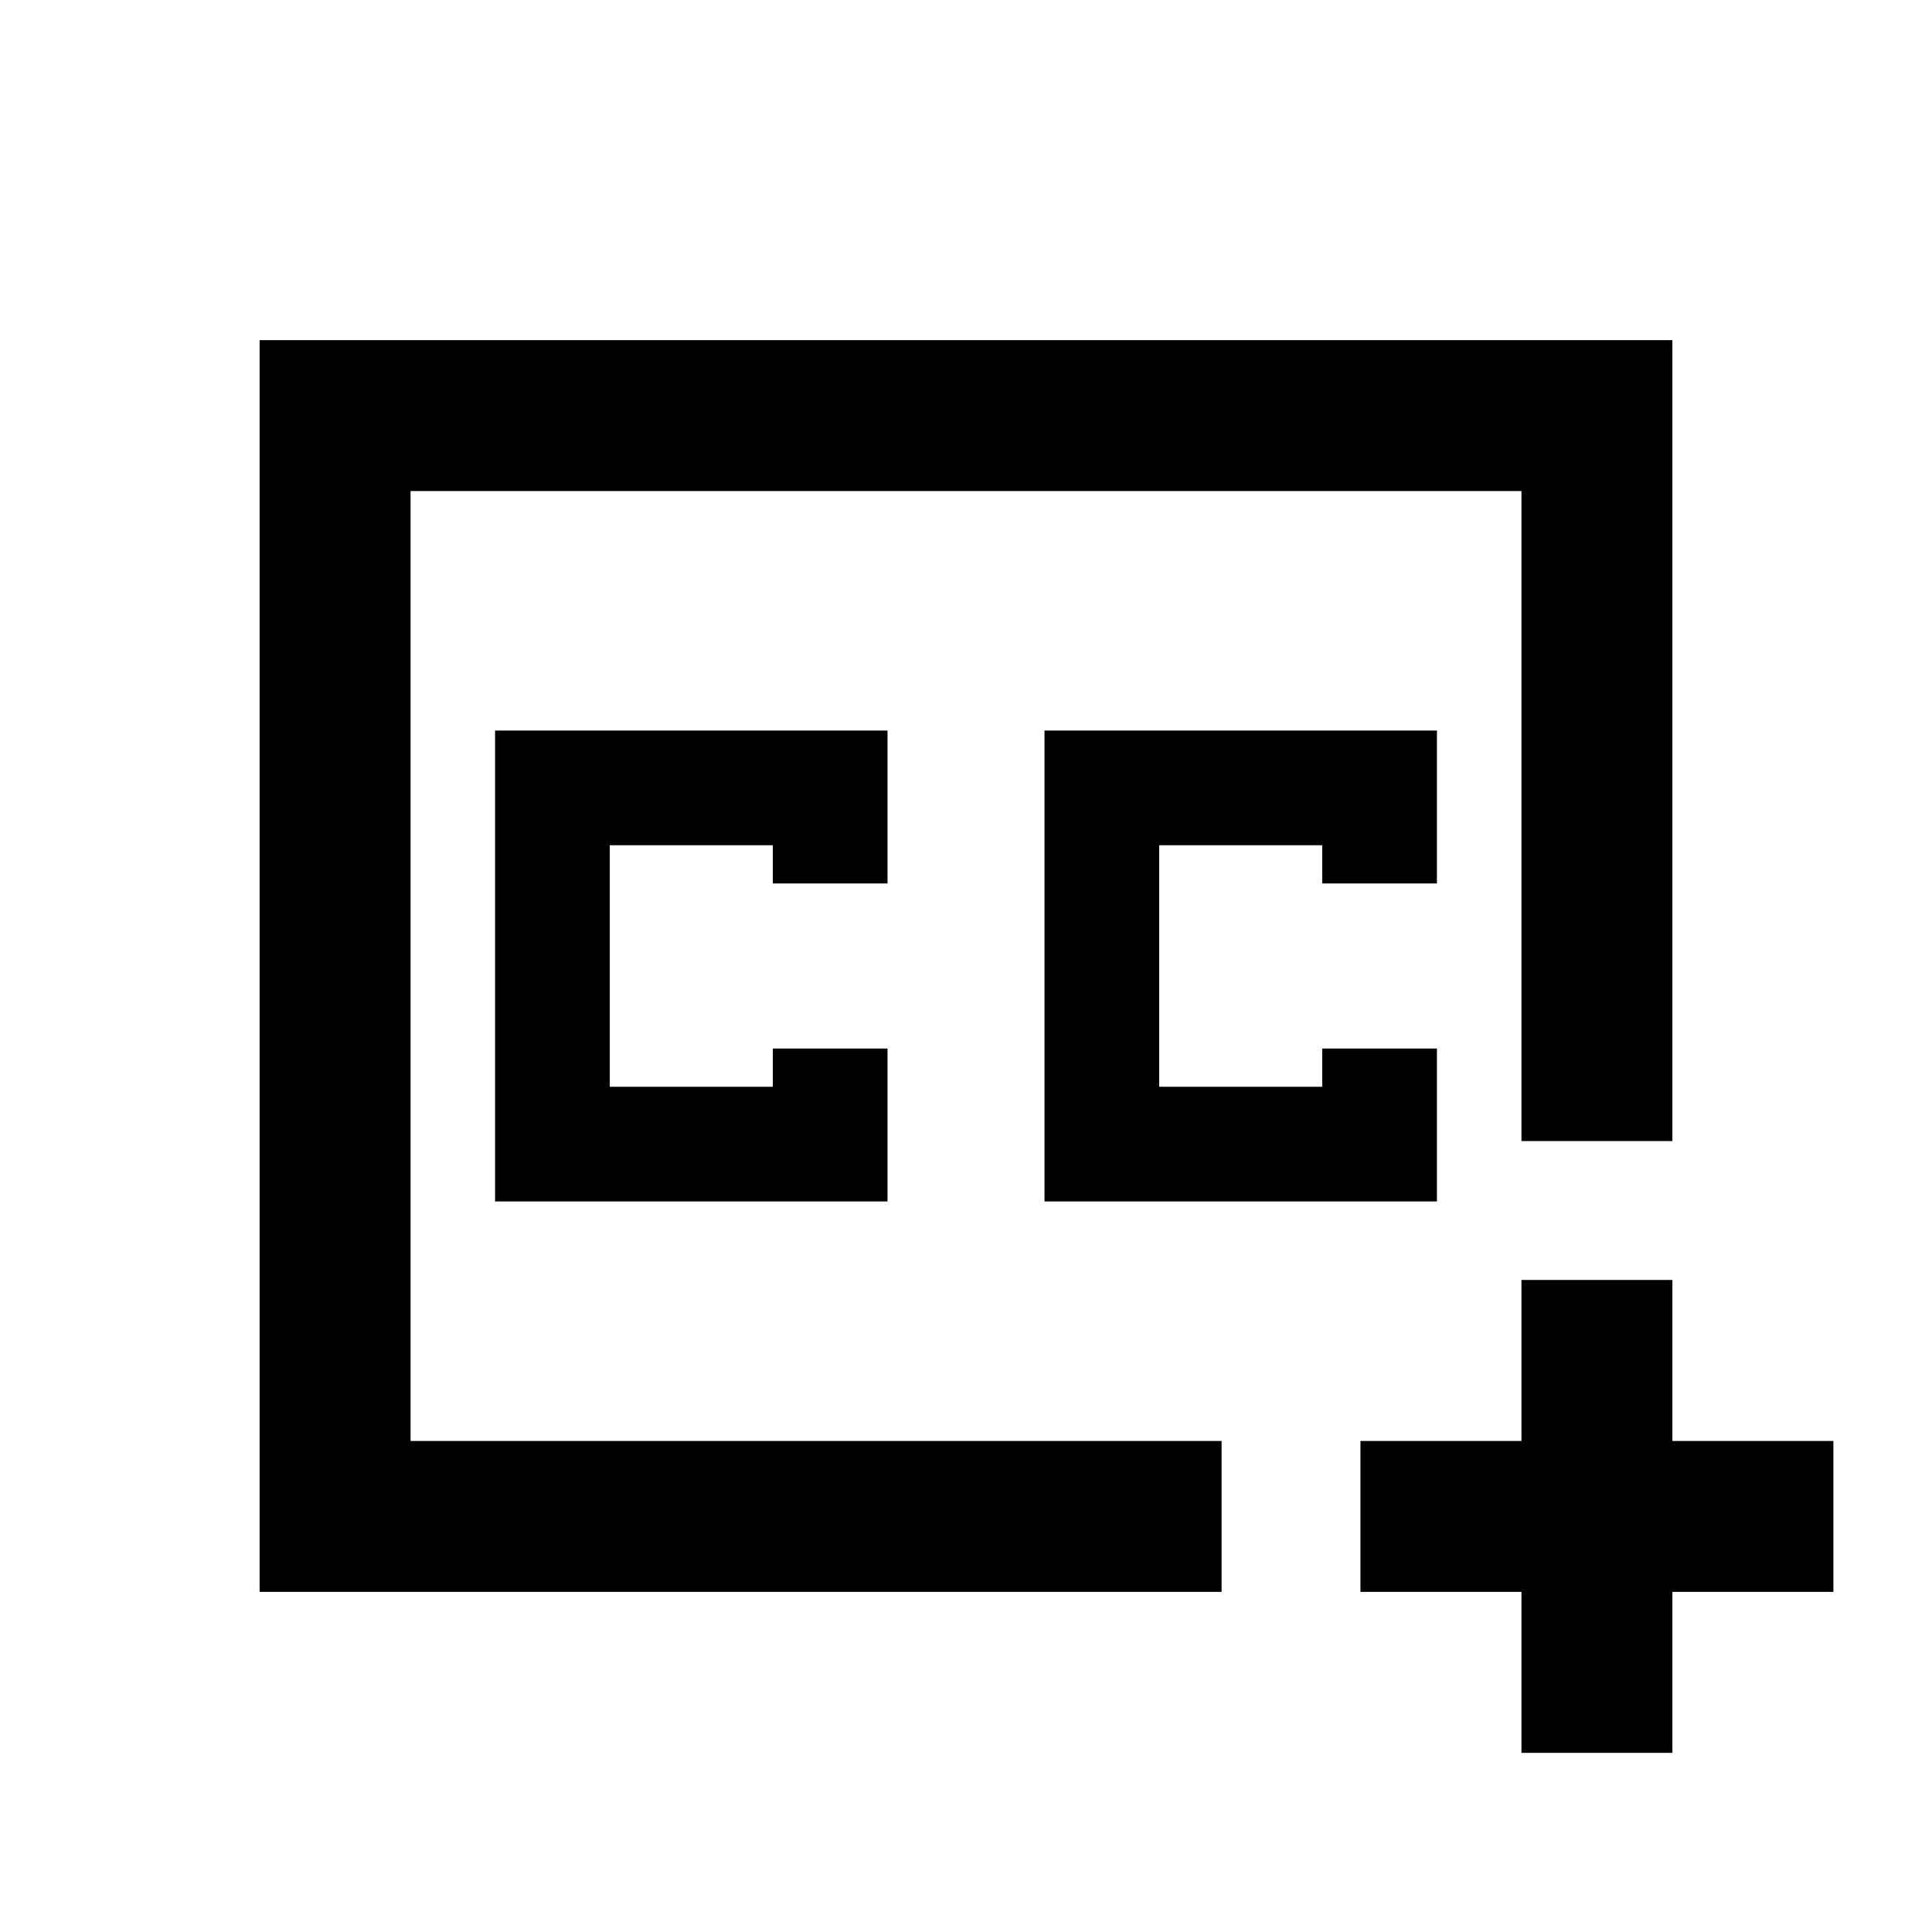<svg xmlns="http://www.w3.org/2000/svg" height="24" viewBox="0 -960 960 960" width="24"><path d="M480-480Zm127 311H129v-622h702v398h-75v-323H204v472h403v75Zm149 80v-80h-80v-75h80v-80h75v80h80v75h-80v80h-75ZM246-363h195v-76h-57v19h-81v-120h81v19h57v-76H246v234Zm273 0h195v-76h-57v19h-81v-120h81v19h57v-76H519v234Z"/></svg>